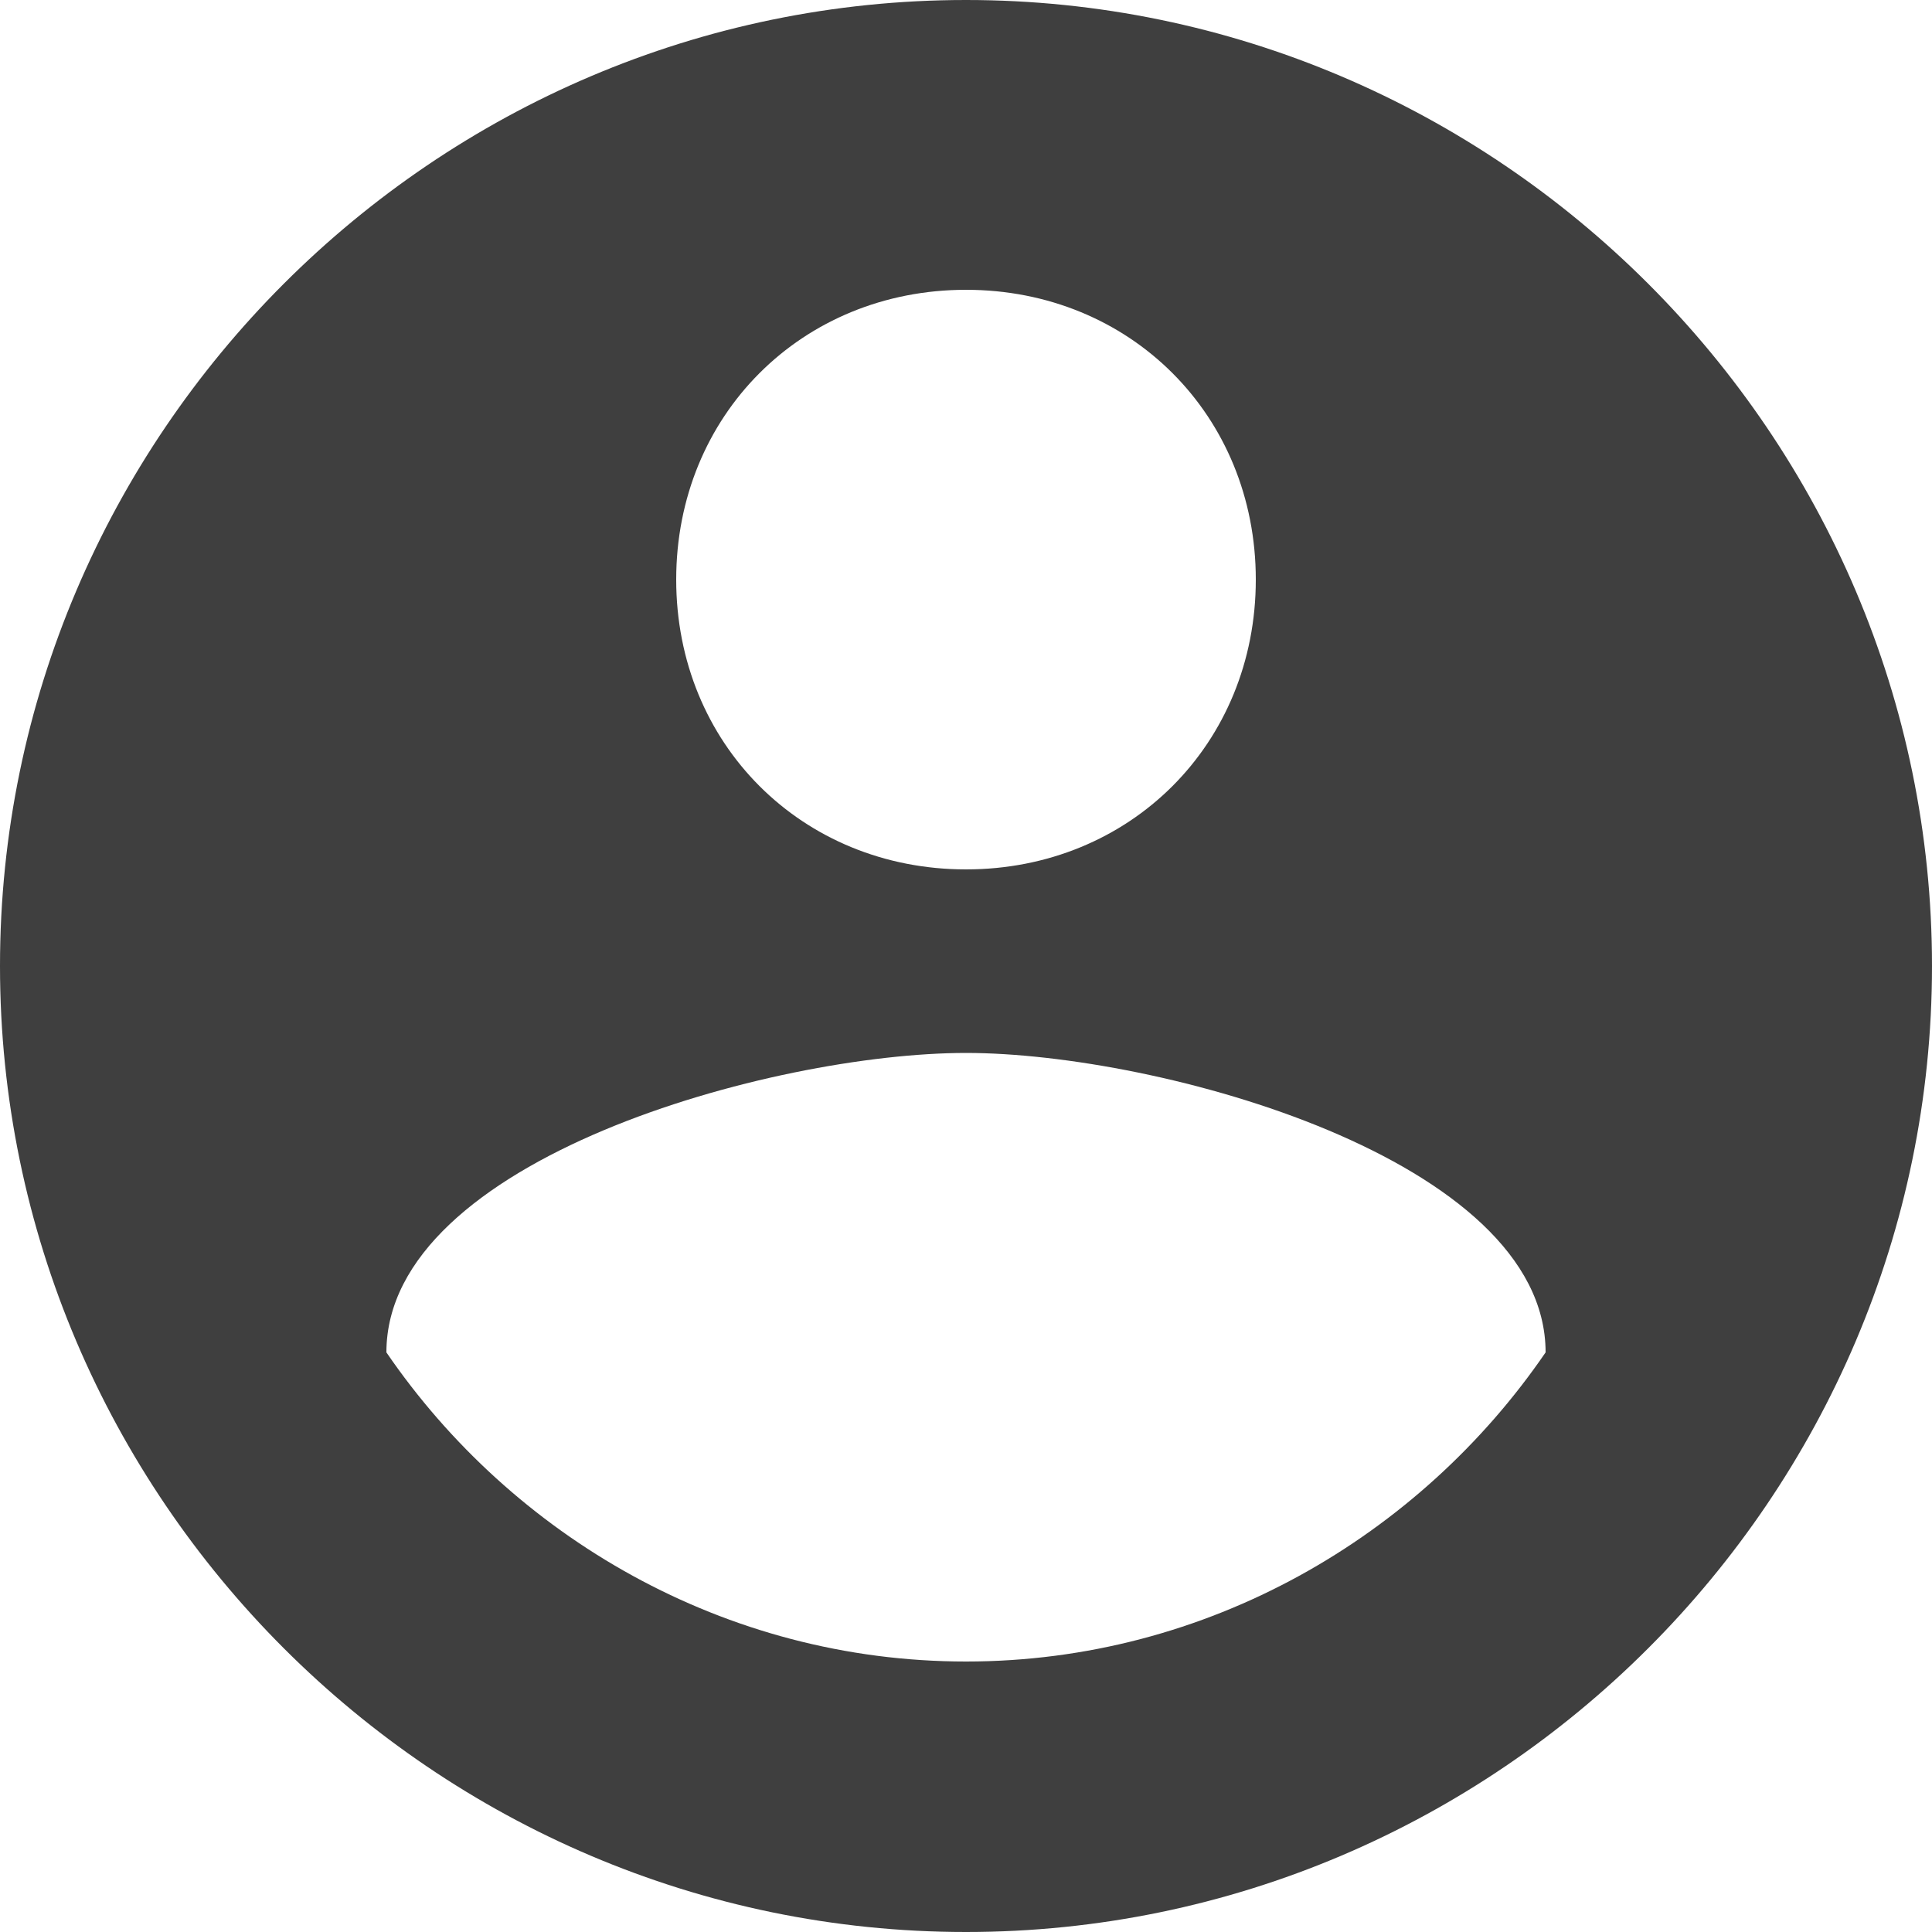 <svg width="177" height="177" viewBox="0 0 177 177" fill="none" xmlns="http://www.w3.org/2000/svg">
<path d="M88.5 0C39.825 0 0 39.825 0 88.5C0 137.175 39.825 177 88.5 177C137.175 177 177 137.175 177 88.5C177 39.825 137.175 0 88.5 0ZM88.5 26.55C103.545 26.55 115.05 38.055 115.05 53.1C115.05 68.145 103.545 79.65 88.5 79.65C73.455 79.65 61.95 68.145 61.95 53.1C61.95 38.055 73.455 26.55 88.5 26.55ZM88.5 152.22C66.375 152.22 46.905 140.715 35.4 123.9C35.4 106.2 70.8 96.465 88.5 96.465C106.2 96.465 141.6 106.2 141.6 123.9C130.095 140.715 110.625 152.22 88.5 152.22Z" fill="#3F3F3F"/>
</svg>
